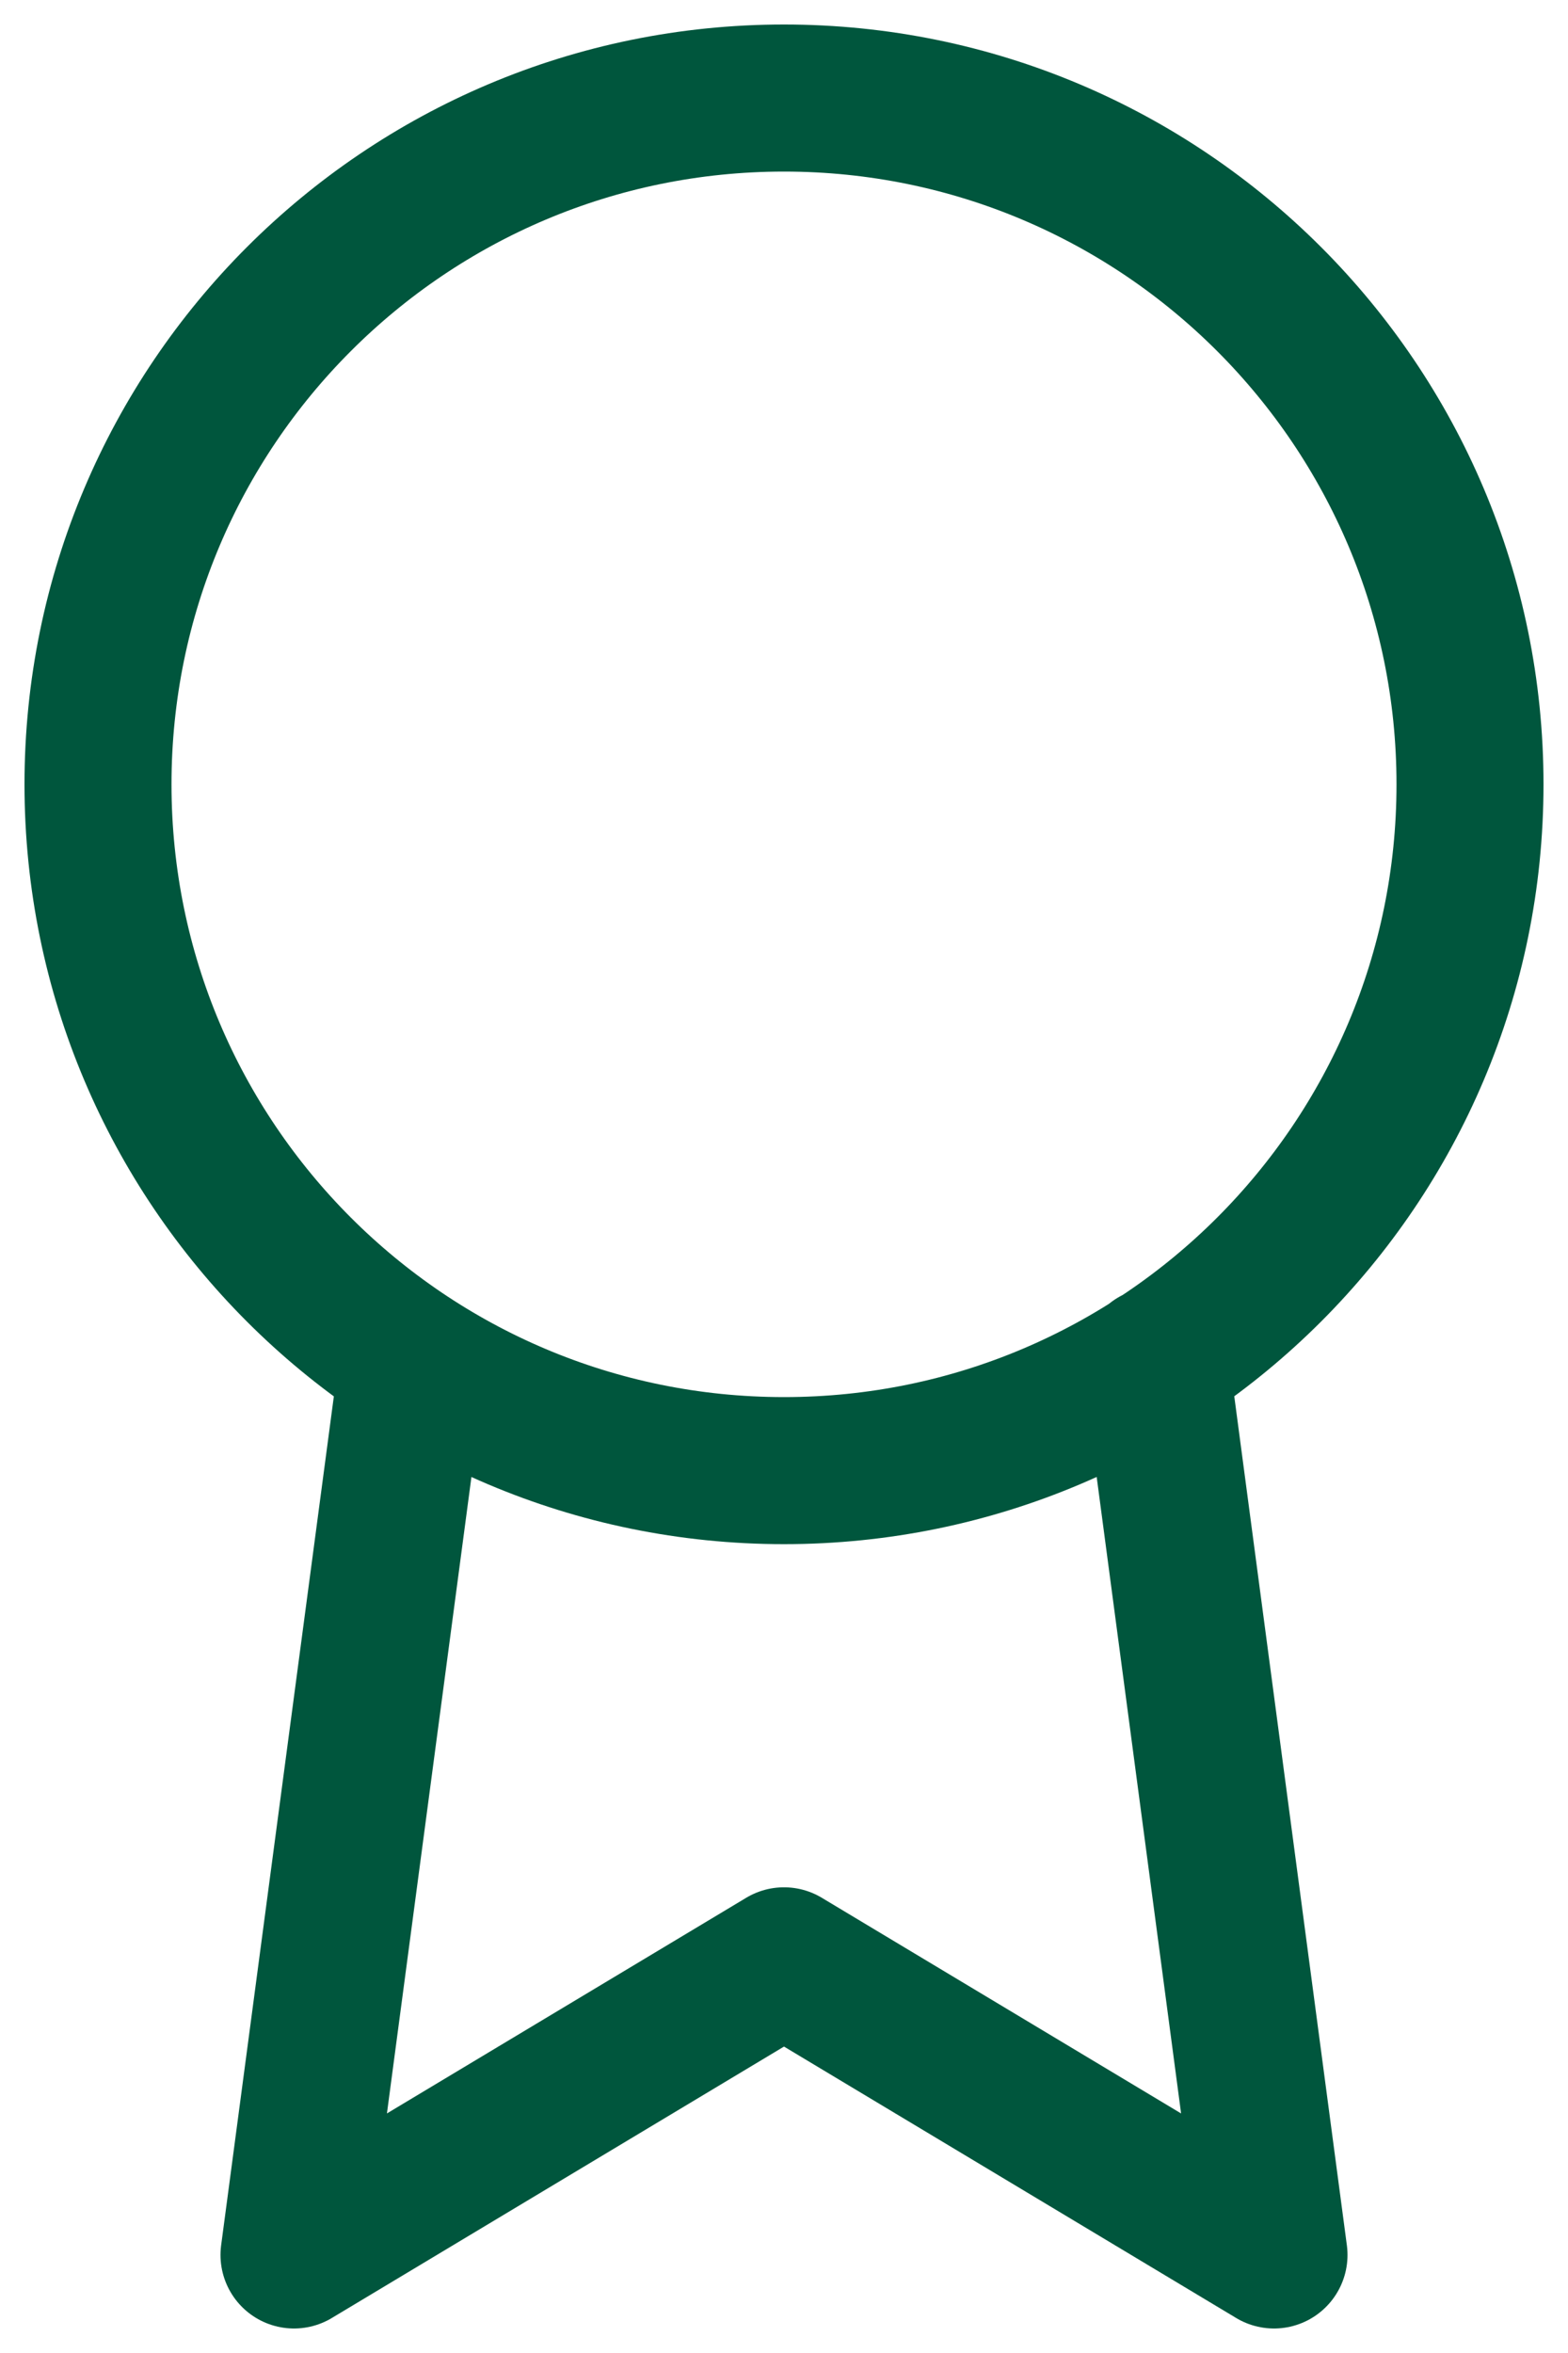 <svg width="32" height="48" viewBox="0 0 32 48" fill="none" xmlns="http://www.w3.org/2000/svg">
<path d="M8.42 27.78L6 46L16 40L26 46L23.58 27.76M30 16C30 23.732 23.732 30 16 30C8.268 30 2 23.732 2 16C2 8.268 8.268 2 16 2C23.732 2 30 8.268 30 16Z" stroke="#00563D" stroke-width="3" stroke-linecap="round" stroke-linejoin="round"/>
</svg>
